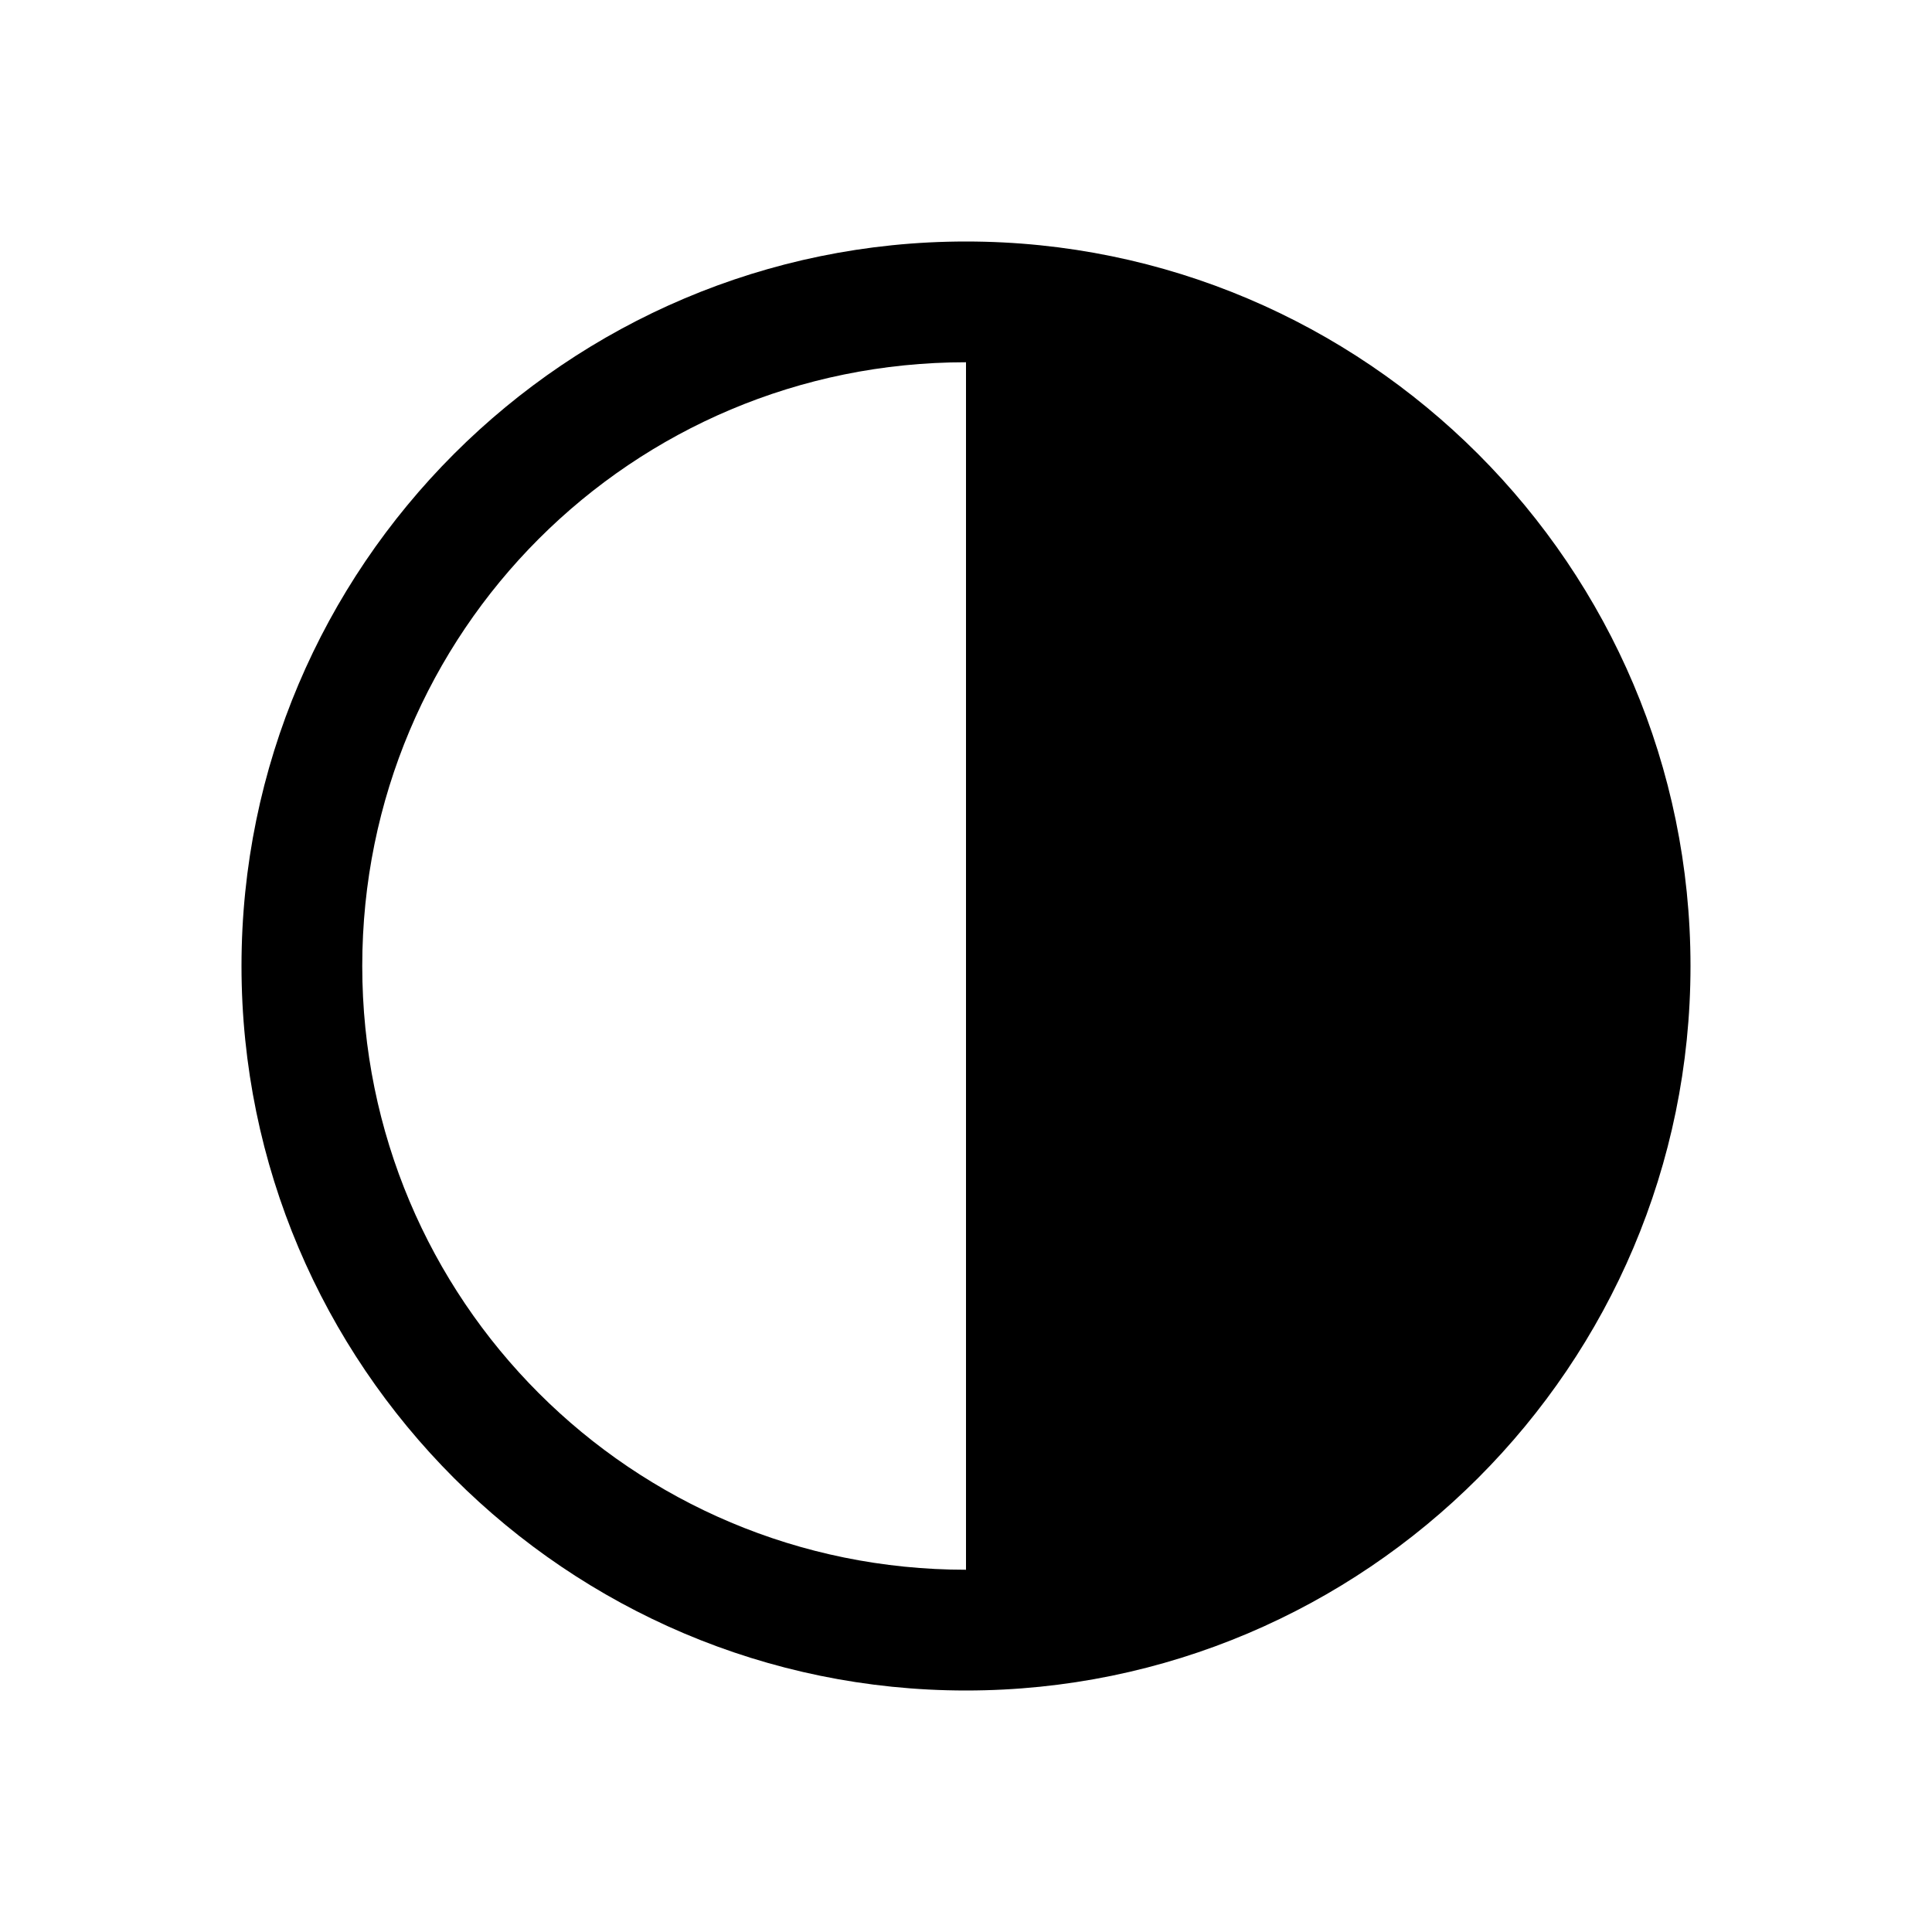 <svg xmlns="http://www.w3.org/2000/svg" viewBox="0 0 32 32"><path d="M16 4C9.384 4 4 9.384 4 16s5.384 12 12 12 12-5.384 12-12S22.616 4 16 4zm0 2v20c-5.535 0-10-4.465-10-10S10.465 6 16 6z" overflow="visible"/></svg>